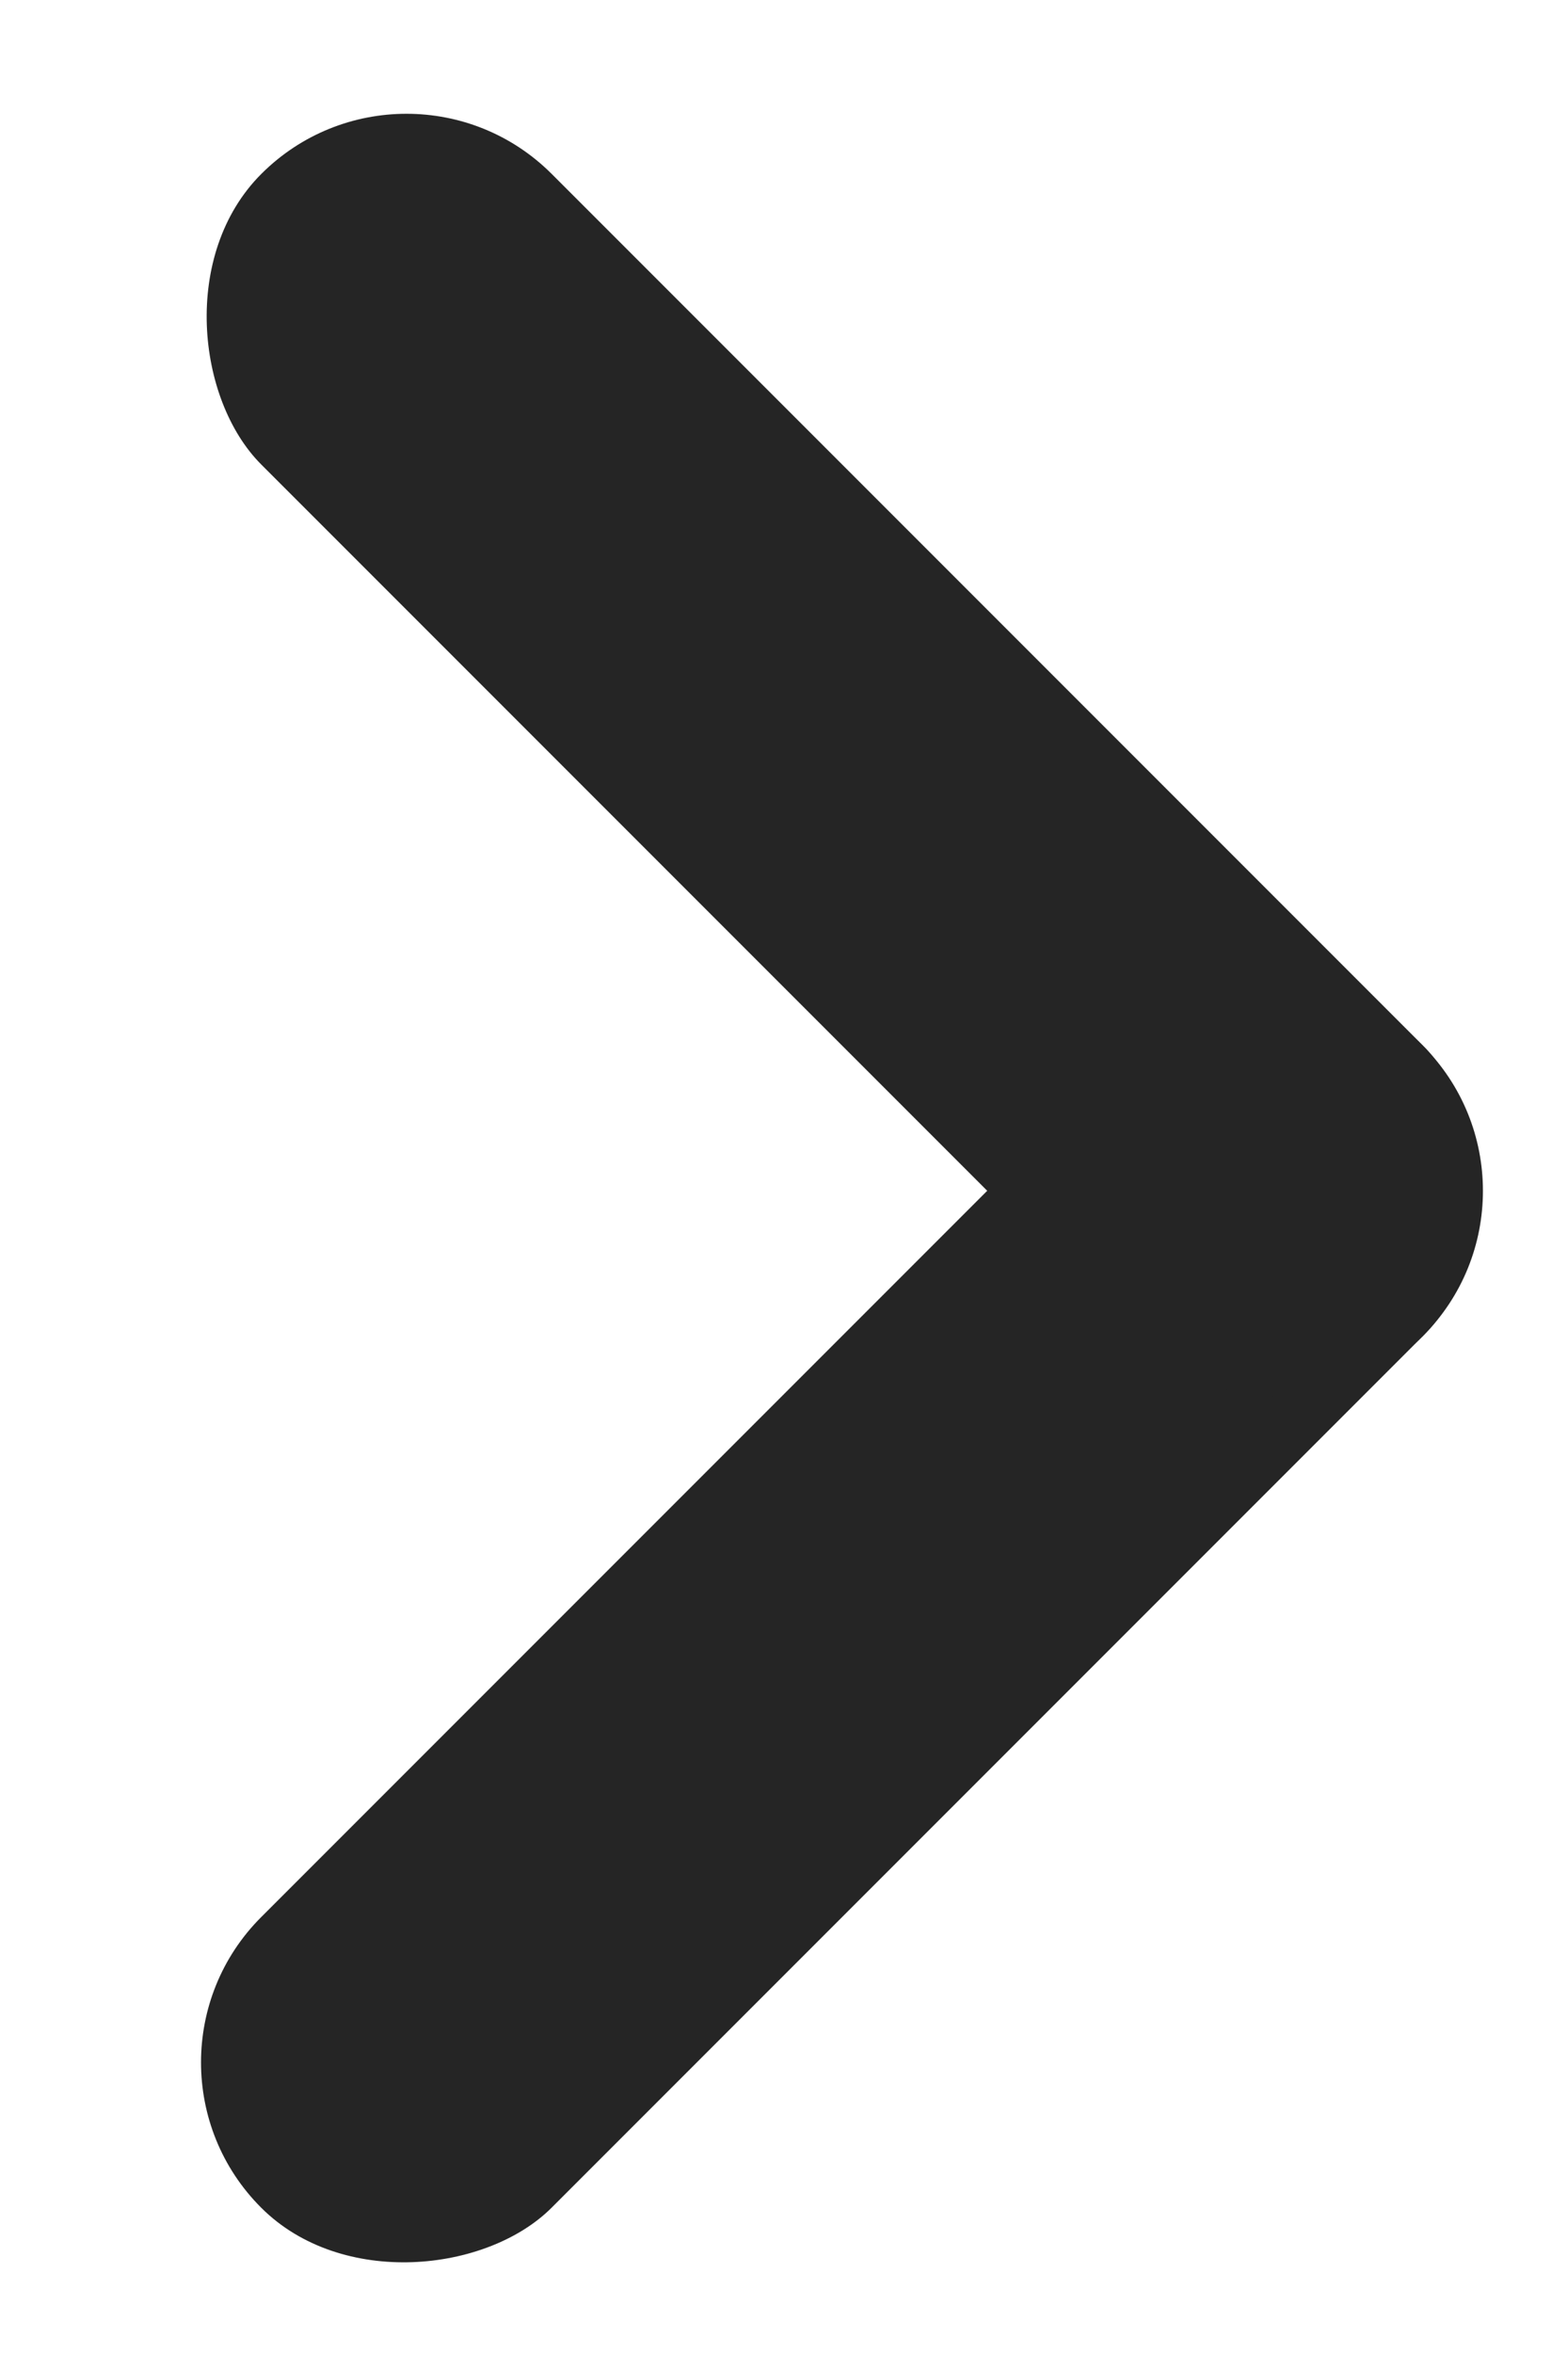 <svg width="6" height="9" viewBox="0 0 6 9" fill="none" xmlns="http://www.w3.org/2000/svg">
<rect width="1.572" height="6.287" rx="0.786" transform="matrix(-0.707 -0.707 -0.707 0.707 6 4.555)" fill="#252525"/>
<rect width="1.572" height="6.287" rx="0.786" transform="matrix(0.707 -0.707 -0.707 -0.707 4.889 5.666)" fill="#252525"/>
</svg>
